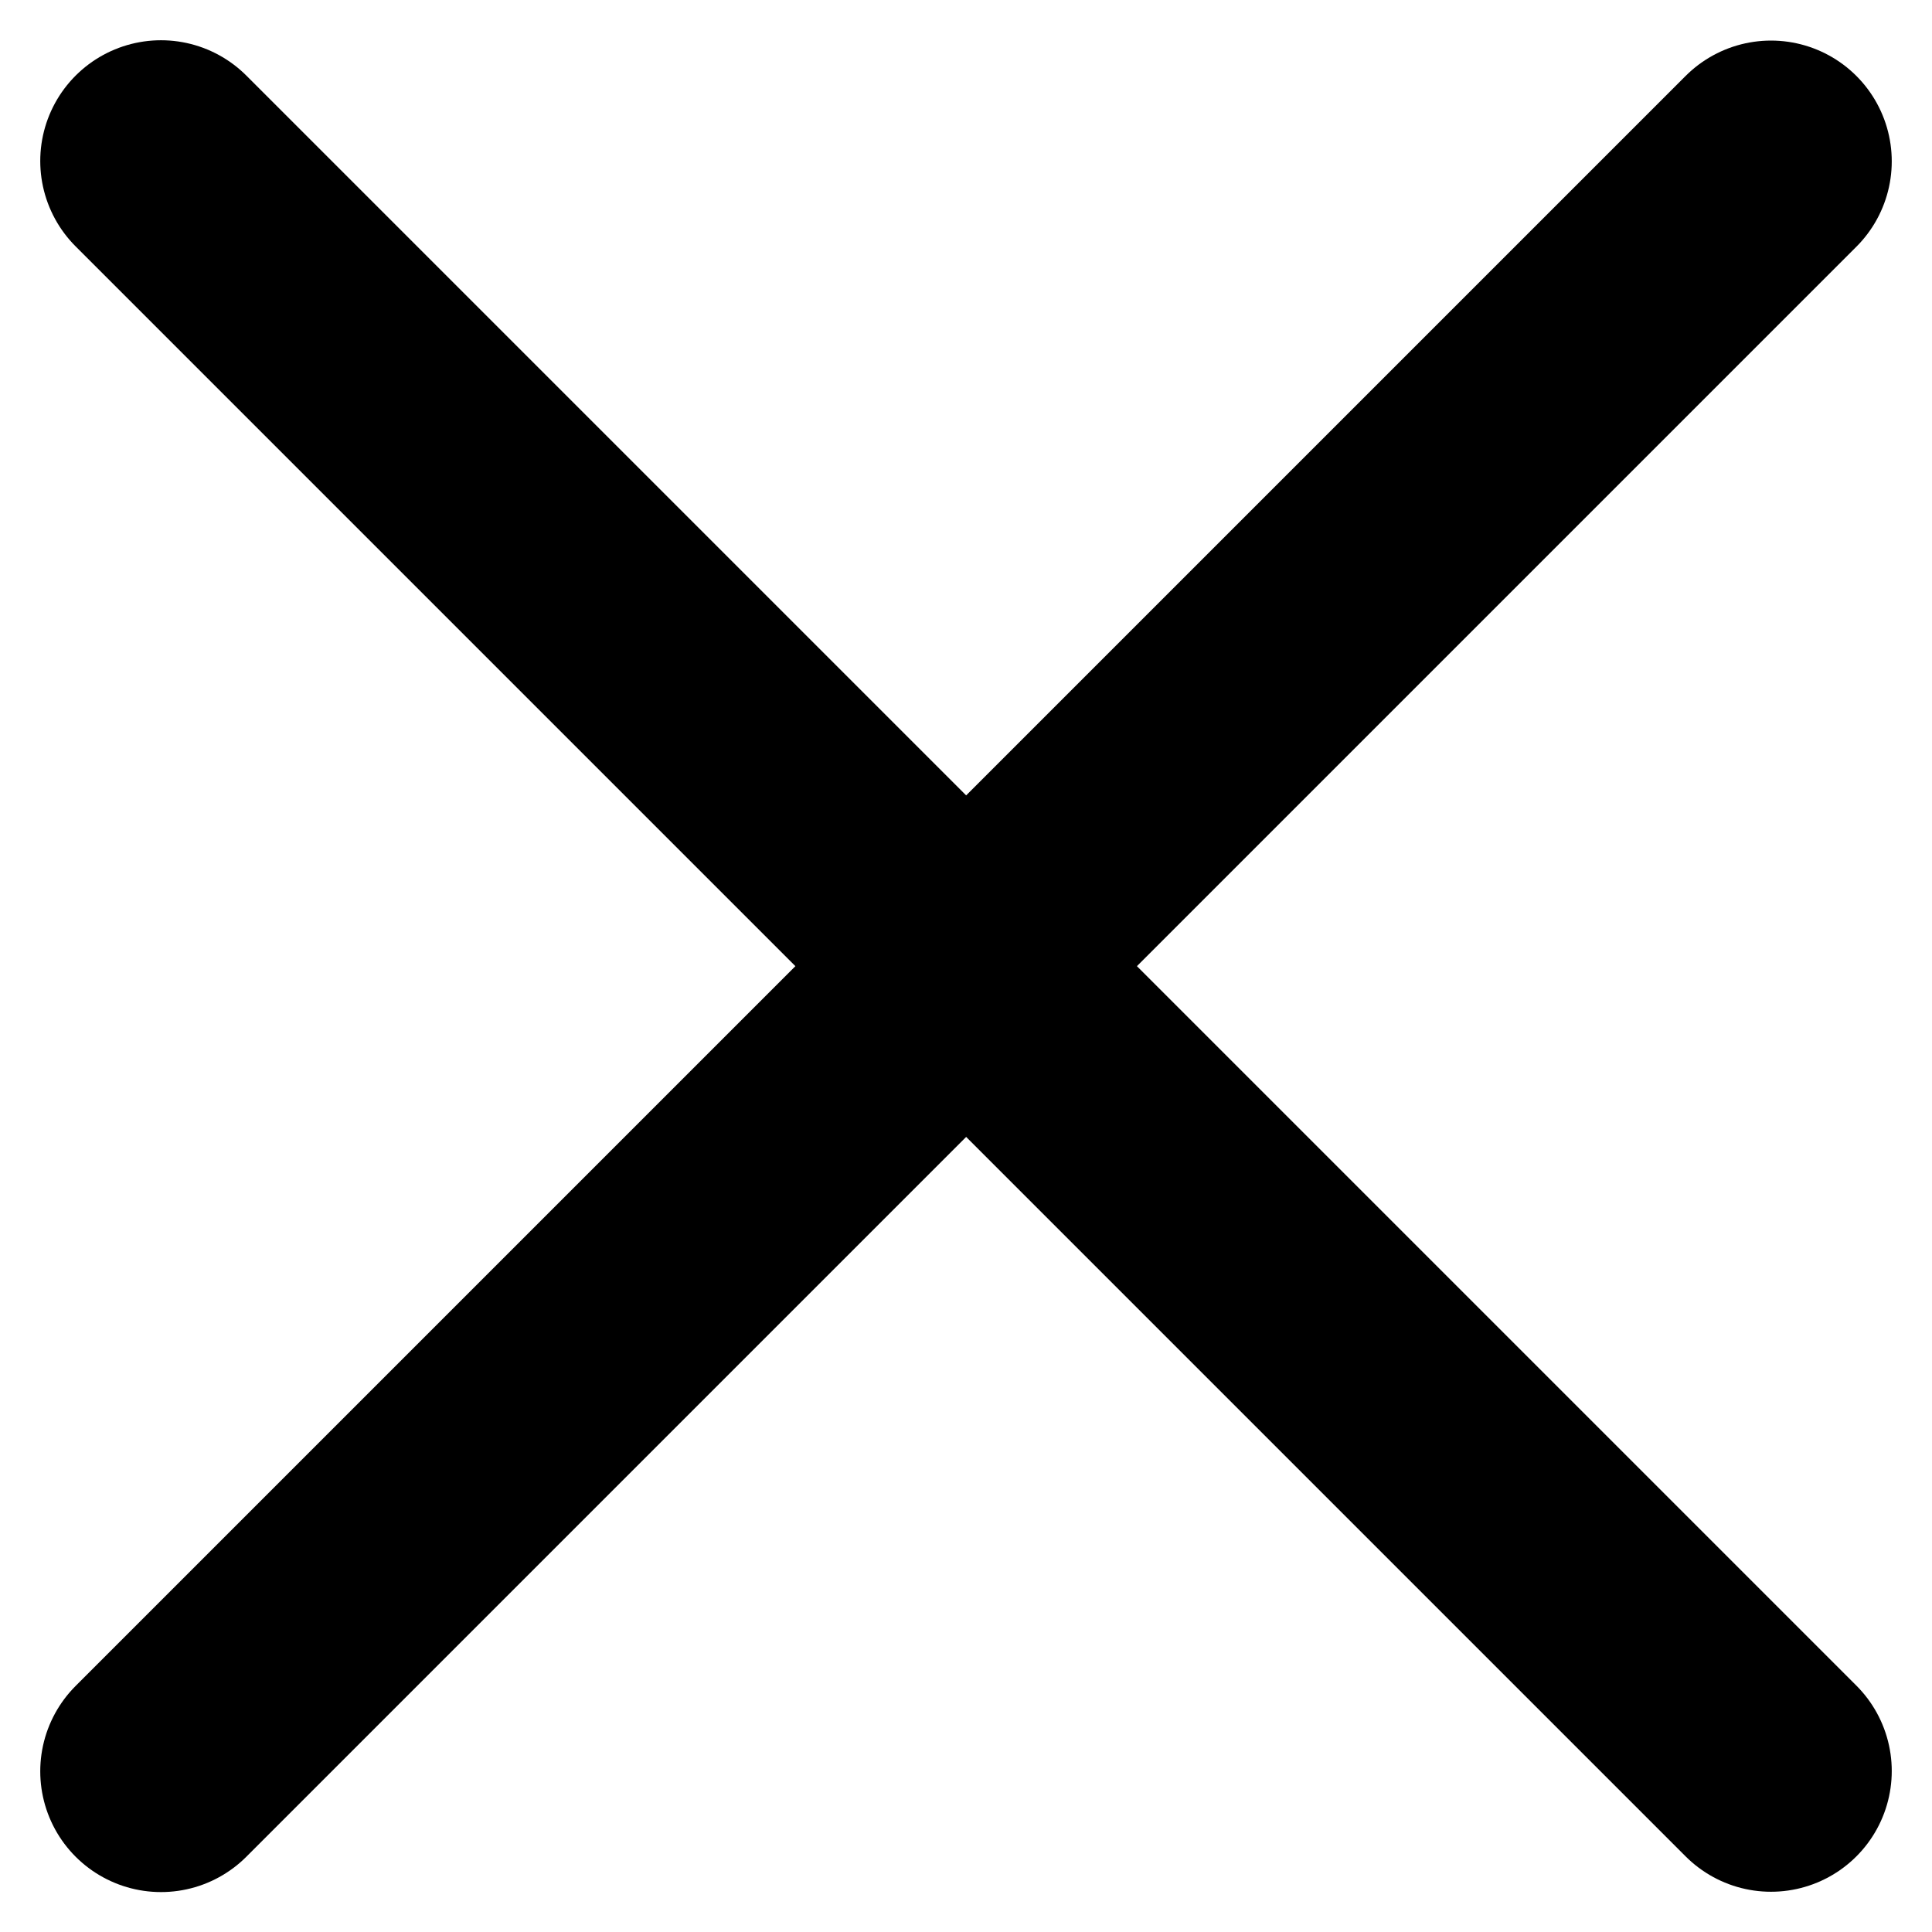 <svg width="12" height="12" viewBox="0 0 12 12" fill="none" xmlns="http://www.w3.org/2000/svg">
<g id="Clear">
<path id="Vector" d="M11 11L1 1" stroke="black" stroke-width="1.5" stroke-linecap="round" stroke-linejoin="round"/>
<path id="Vector_2" d="M1 11.002L11 1.002" stroke="black" stroke-width="1.5" stroke-linecap="round" stroke-linejoin="round"/>
</g>
</svg>
